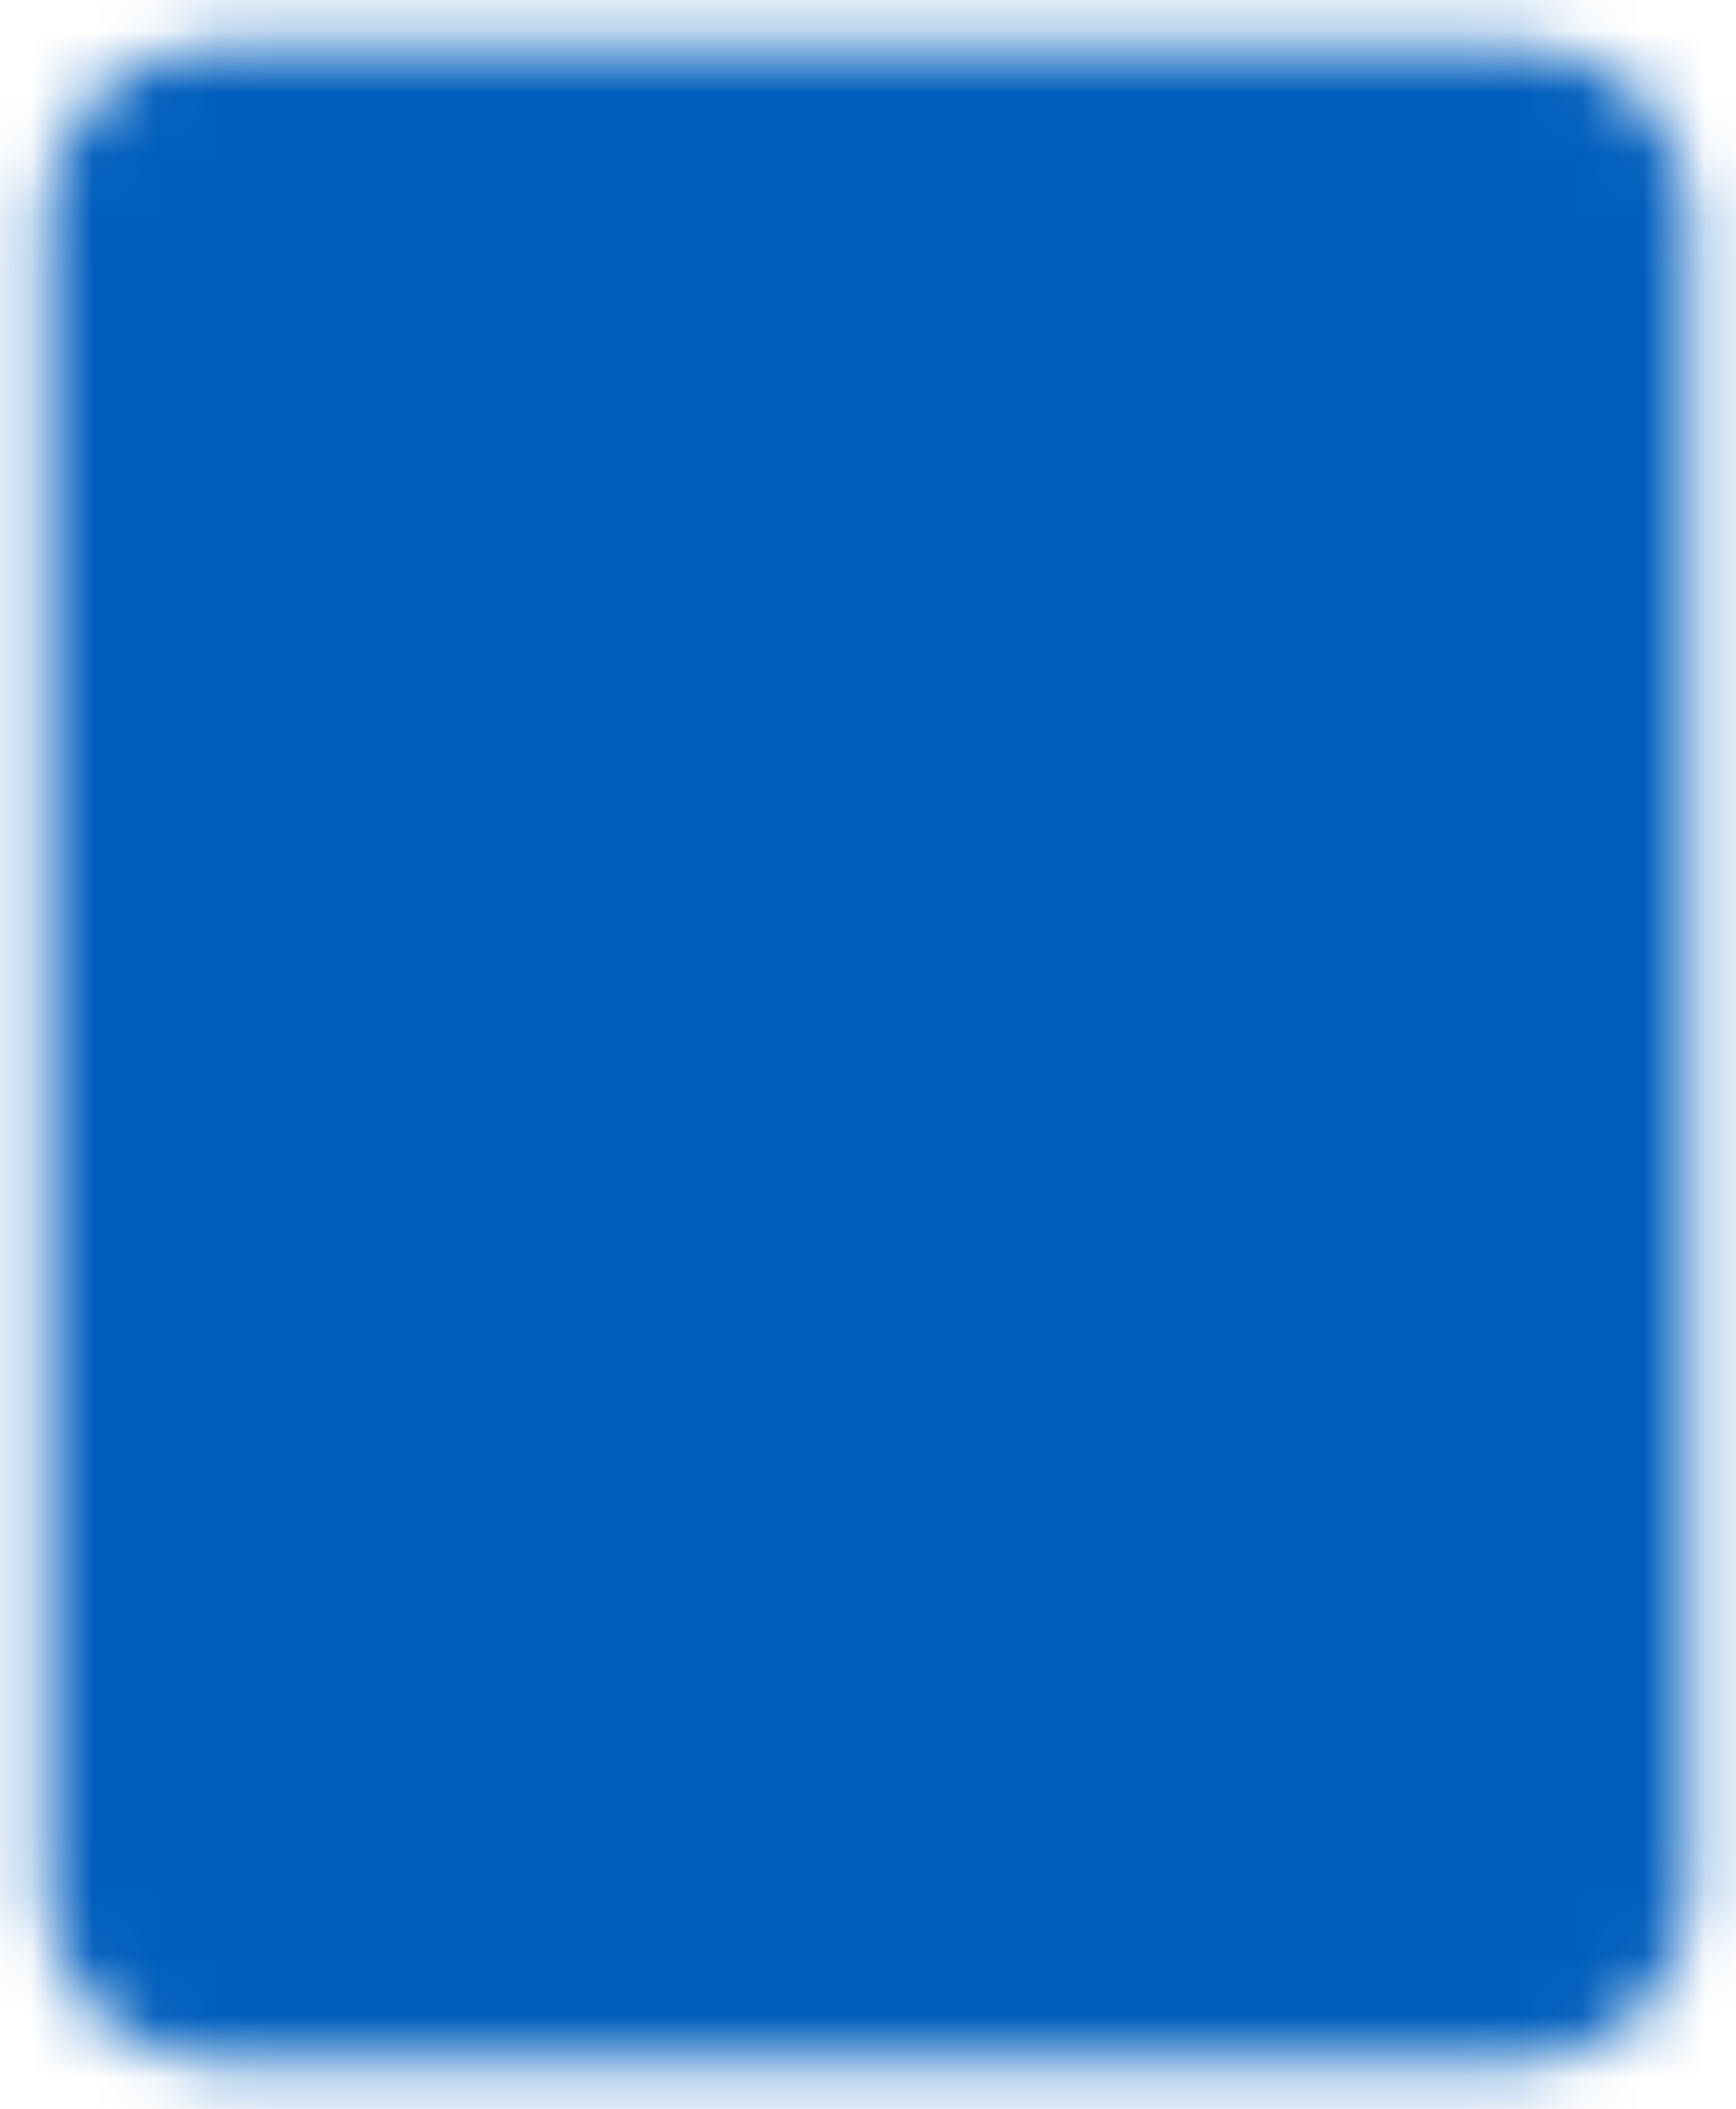 <svg width="28" height="34" viewBox="0 0 28 34" fill="none" xmlns="http://www.w3.org/2000/svg">
<mask id="mask0_75_200" style="mask-type:luminance" maskUnits="userSpaceOnUse" x="0" y="0" width="28" height="34">
<path d="M24.5 2H3.5C3.102 2 2.721 2.158 2.439 2.439C2.158 2.721 2 3.102 2 3.5V30.5C2 30.898 2.158 31.279 2.439 31.561C2.721 31.842 3.102 32 3.5 32H24.5C24.898 32 25.279 31.842 25.561 31.561C25.842 31.279 26 30.898 26 30.5V3.5C26 3.102 25.842 2.721 25.561 2.439C25.279 2.158 24.898 2 24.5 2Z" fill="white" stroke="white" stroke-width="2.5" stroke-linecap="round" stroke-linejoin="round"/>
<path d="M8.75 21.5H19.25M8.75 26H14M18.5 8.75L12.5 14.75L9.5 11.75" stroke="black" stroke-width="2.5" stroke-linecap="round" stroke-linejoin="round"/>
</mask>
<g mask="url(#mask0_75_200)">
<path d="M-4 -1H32V35H-4V-1Z" fill="#005EBD"/>
</g>
</svg>
